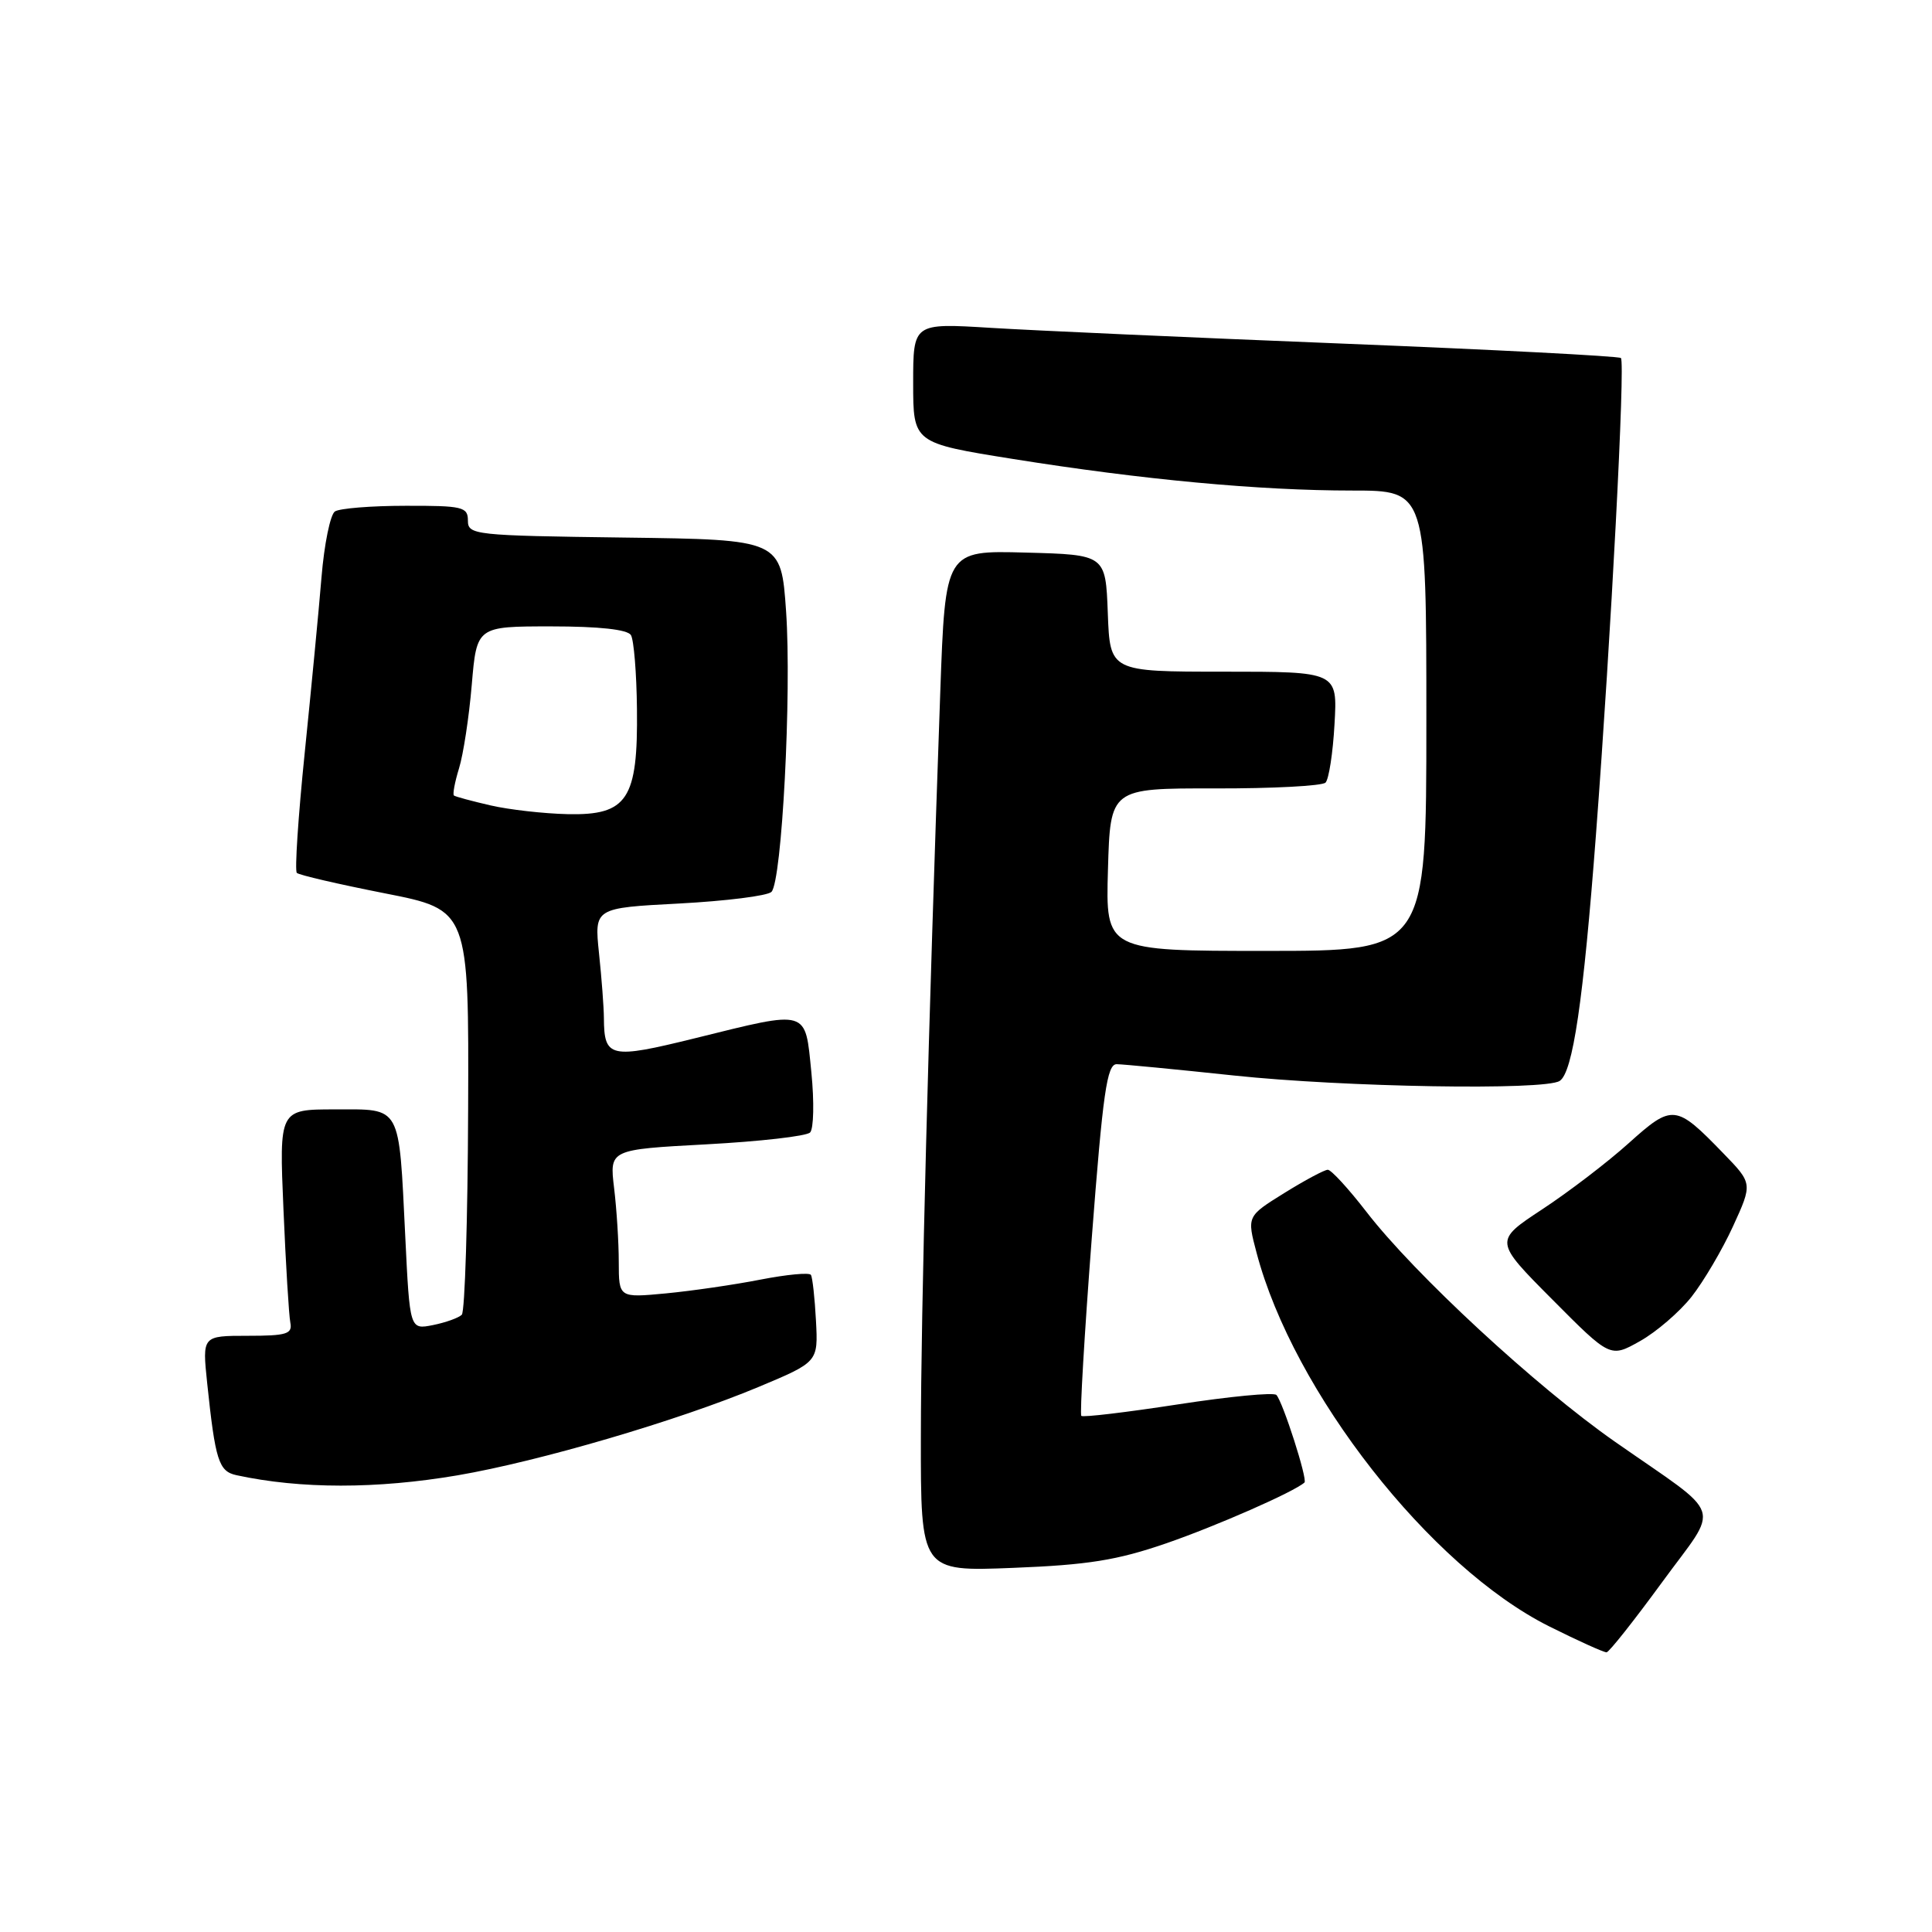 <?xml version="1.0" encoding="UTF-8" standalone="no"?>
<!DOCTYPE svg PUBLIC "-//W3C//DTD SVG 1.1//EN" "http://www.w3.org/Graphics/SVG/1.1/DTD/svg11.dtd" >
<svg xmlns="http://www.w3.org/2000/svg" xmlns:xlink="http://www.w3.org/1999/xlink" version="1.1" viewBox="0 0 256 256">
 <g >
 <path fill="currentColor"
d=" M 220.21 209.69 C 227.95 199.08 228.69 201.31 214.01 191.05 C 203.54 183.74 187.42 168.83 181.04 160.55 C 178.68 157.50 176.39 155.00 175.94 155.00 C 175.50 155.00 172.90 156.39 170.18 158.08 C 165.22 161.16 165.22 161.16 166.50 165.99 C 171.36 184.44 189.51 207.61 205.25 215.49 C 209.11 217.42 212.55 218.97 212.88 218.94 C 213.22 218.91 216.52 214.74 220.21 209.69 Z  M 154.50 204.51 C 161.14 202.22 171.48 197.68 172.85 196.44 C 173.29 196.05 169.98 185.74 169.13 184.84 C 168.78 184.47 162.91 185.04 156.08 186.09 C 149.25 187.14 143.49 187.83 143.28 187.61 C 143.07 187.40 143.69 176.83 144.66 164.11 C 146.14 144.77 146.68 141.00 147.97 141.01 C 148.81 141.02 155.80 141.69 163.50 142.51 C 178.12 144.06 204.66 144.51 206.66 143.23 C 208.41 142.12 209.80 132.67 211.48 110.50 C 213.47 84.27 215.37 48.03 214.78 47.44 C 214.52 47.19 197.93 46.33 177.91 45.53 C 157.88 44.73 136.89 43.79 131.25 43.44 C 121.00 42.81 121.00 42.81 121.00 50.75 C 121.00 58.70 121.00 58.70 134.25 60.82 C 151.38 63.56 166.88 65.00 179.17 65.00 C 189.00 65.00 189.00 65.00 189.00 95.50 C 189.00 126.00 189.00 126.00 167.75 126.00 C 146.50 126.00 146.50 126.00 146.81 115.22 C 147.12 104.45 147.12 104.45 160.97 104.47 C 168.60 104.49 175.19 104.14 175.64 103.70 C 176.08 103.25 176.62 99.77 176.83 95.95 C 177.23 89.00 177.23 89.00 162.15 89.00 C 147.08 89.00 147.08 89.00 146.79 81.25 C 146.50 73.50 146.50 73.50 135.88 73.22 C 125.26 72.93 125.26 72.93 124.59 91.72 C 123.00 136.59 122.03 173.77 122.02 190.37 C 122.00 208.24 122.00 208.24 134.25 207.75 C 144.17 207.36 148.02 206.74 154.50 204.51 Z  M 60.62 195.49 C 71.45 193.64 89.84 188.24 100.51 183.78 C 108.41 180.47 108.41 180.47 108.12 175.00 C 107.96 171.99 107.66 169.26 107.45 168.93 C 107.25 168.59 104.25 168.88 100.79 169.55 C 97.33 170.23 91.69 171.05 88.25 171.38 C 82.00 171.97 82.00 171.97 81.99 167.23 C 81.99 164.63 81.71 160.21 81.37 157.41 C 80.76 152.32 80.76 152.32 93.61 151.63 C 100.67 151.25 106.85 150.55 107.34 150.06 C 107.82 149.58 107.90 145.99 107.51 142.09 C 106.66 133.64 107.27 133.82 92.10 137.57 C 80.83 140.35 80.05 140.18 80.02 134.90 C 80.01 133.46 79.72 129.60 79.37 126.30 C 78.75 120.31 78.75 120.31 90.01 119.72 C 96.21 119.39 101.70 118.70 102.22 118.18 C 103.61 116.79 104.91 91.90 104.16 81.00 C 103.50 71.50 103.50 71.50 82.75 71.23 C 62.83 70.97 62.00 70.88 62.00 68.98 C 62.00 67.17 61.31 67.00 53.75 67.02 C 49.21 67.02 45.00 67.36 44.38 67.77 C 43.77 68.17 42.96 72.10 42.60 76.50 C 42.24 80.90 41.23 91.39 40.37 99.82 C 39.51 108.24 39.04 115.37 39.33 115.66 C 39.61 115.95 44.86 117.16 50.99 118.37 C 62.13 120.56 62.13 120.56 62.03 147.01 C 61.98 161.56 61.60 173.80 61.19 174.21 C 60.78 174.62 59.06 175.24 57.37 175.58 C 54.30 176.19 54.30 176.19 53.70 163.85 C 52.83 146.22 53.27 147.00 44.38 147.00 C 36.99 147.00 36.99 147.00 37.56 160.25 C 37.87 167.54 38.28 174.29 38.47 175.25 C 38.77 176.76 37.99 177.00 32.81 177.00 C 26.80 177.00 26.80 177.00 27.45 183.25 C 28.53 193.55 28.98 194.96 31.33 195.47 C 39.83 197.31 49.90 197.31 60.62 195.49 Z  M 224.13 171.84 C 225.72 169.82 228.20 165.62 229.63 162.50 C 232.23 156.82 232.23 156.82 228.36 152.83 C 222.04 146.30 221.62 146.26 215.81 151.48 C 213.00 154.01 207.84 157.95 204.34 160.25 C 197.98 164.44 197.98 164.44 205.68 172.18 C 213.37 179.92 213.37 179.92 217.30 177.71 C 219.46 176.50 222.53 173.86 224.13 171.84 Z  M 65.00 106.72 C 62.52 106.15 60.34 105.56 60.15 105.41 C 59.96 105.26 60.26 103.64 60.82 101.82 C 61.39 99.99 62.15 95.01 62.51 90.75 C 63.17 83.00 63.17 83.00 73.03 83.00 C 79.40 83.00 83.13 83.41 83.60 84.15 C 83.99 84.79 84.35 89.20 84.40 93.95 C 84.54 105.92 83.14 108.05 75.23 107.88 C 72.08 107.81 67.47 107.29 65.00 106.72 Z "/>
</g>
</svg>